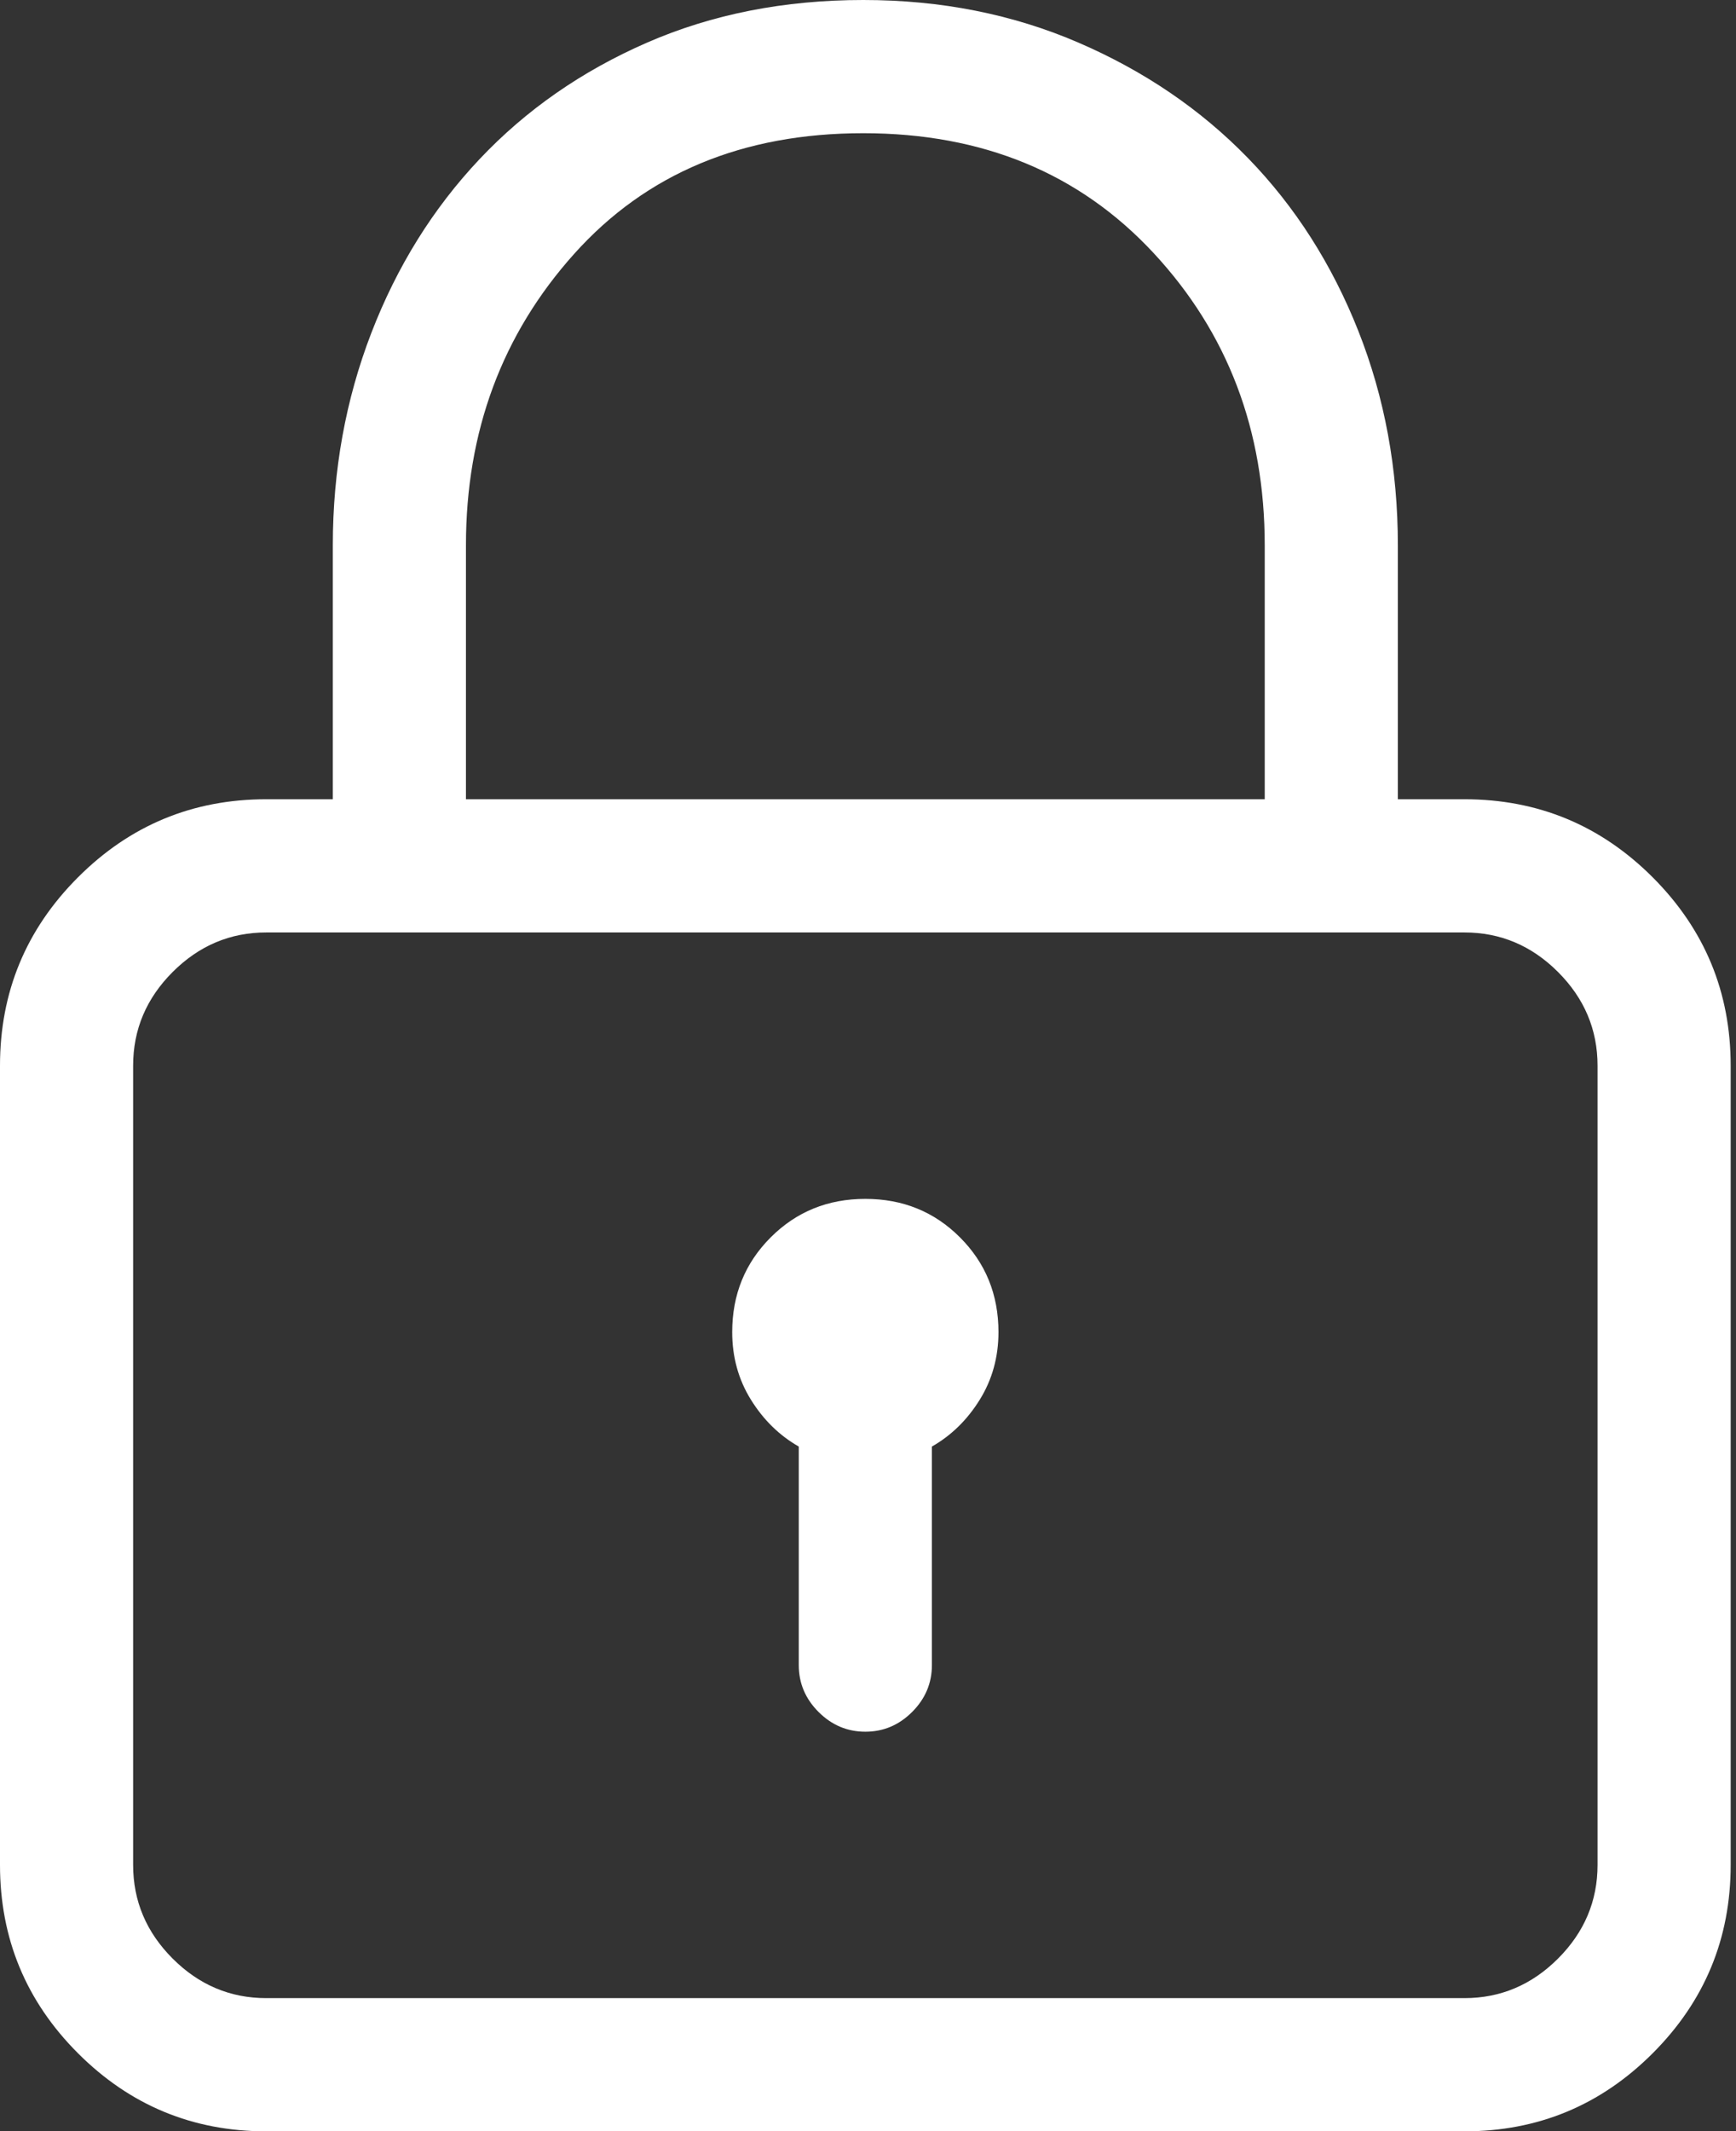 <?xml version="1.0" encoding="UTF-8"?>
<svg width="163px" height="200px" viewBox="0 0 163 200" version="1.1" xmlns="http://www.w3.org/2000/svg" xmlns:xlink="http://www.w3.org/1999/xlink">
    <rect x="0" y="0" width="163" height="200" fill="#333333" stroke="none"/>
    <!-- Generator: Sketch 48.2 (47327) - http://www.bohemiancoding.com/sketch -->
    <title>lock - simple-line-icons</title>
    <desc>Created with Sketch.</desc>
    <defs></defs>
    <g id="Page-1" stroke="none" stroke-width="1" fill="none" fill-rule="evenodd">
        <path d="M137.5,75 C144.401,75 150.293,77.441 155.176,82.324 C160.059,87.207 162.5,93.099 162.5,100 L162.5,175 C162.5,181.901 160.059,187.793 155.176,192.676 C150.293,197.559 144.401,200 137.5,200 L25,200 C18.099,200 12.207,197.559 7.324,192.676 C2.441,187.793 0,181.901 0,175 L0,100 C0,93.099 2.441,87.207 7.324,82.324 C12.207,77.441 18.099,75 25,75 L31.25,75 L31.25,51.172 C31.25,44.141 32.454,37.5 34.863,31.25 C37.272,25 40.658,19.564 45.02,14.941 C49.382,10.319 54.622,6.673 60.742,4.004 C66.862,1.335 73.633,0 81.055,0 C88.346,0 95.085,1.335 101.27,4.004 C107.454,6.673 112.76,10.286 117.188,14.844 C121.615,19.401 125.065,24.805 127.539,31.055 C130.013,37.305 131.25,44.01 131.25,51.172 L131.25,75 L137.5,75 Z M43.75,51.172 L43.75,75 L118.75,75 L118.75,51.172 C118.75,40.365 115.267,31.217 108.301,23.73 C101.335,16.243 92.253,12.5 81.055,12.5 C69.727,12.5 60.677,16.276 53.906,23.828 C47.135,31.38 43.75,40.495 43.75,51.172 Z M150,175 L150,100 C150,96.615 148.763,93.685 146.289,91.211 C143.815,88.737 140.885,87.5 137.5,87.5 L25,87.5 C21.615,87.5 18.685,88.737 16.211,91.211 C13.737,93.685 12.5,96.615 12.5,100 L12.5,175 C12.5,178.385 13.737,181.315 16.211,183.789 C18.685,186.263 21.615,187.5 25,187.5 L137.5,187.5 C140.885,187.5 143.815,186.263 146.289,183.789 C148.763,181.315 150,178.385 150,175 Z M81.25,112.5 C84.766,112.5 87.728,113.704 90.137,116.113 C92.546,118.522 93.75,121.484 93.75,125 C93.75,127.344 93.164,129.46 91.992,131.348 C90.82,133.236 89.323,134.701 87.5,135.742 L87.5,156.25 C87.5,157.943 86.882,159.408 85.645,160.645 C84.408,161.882 82.943,162.5 81.25,162.5 C79.557,162.5 78.092,161.882 76.855,160.645 C75.618,159.408 75,157.943 75,156.25 L75,135.742 C73.177,134.701 71.68,133.236 70.508,131.348 C69.336,129.46 68.75,127.344 68.75,125 C68.75,121.484 69.954,118.522 72.363,116.113 C74.772,113.704 77.734,112.5 81.25,112.5 Z" id="lock---simple-line-icons" fill="#FFFFFF"></path>
    </g>
</svg>
